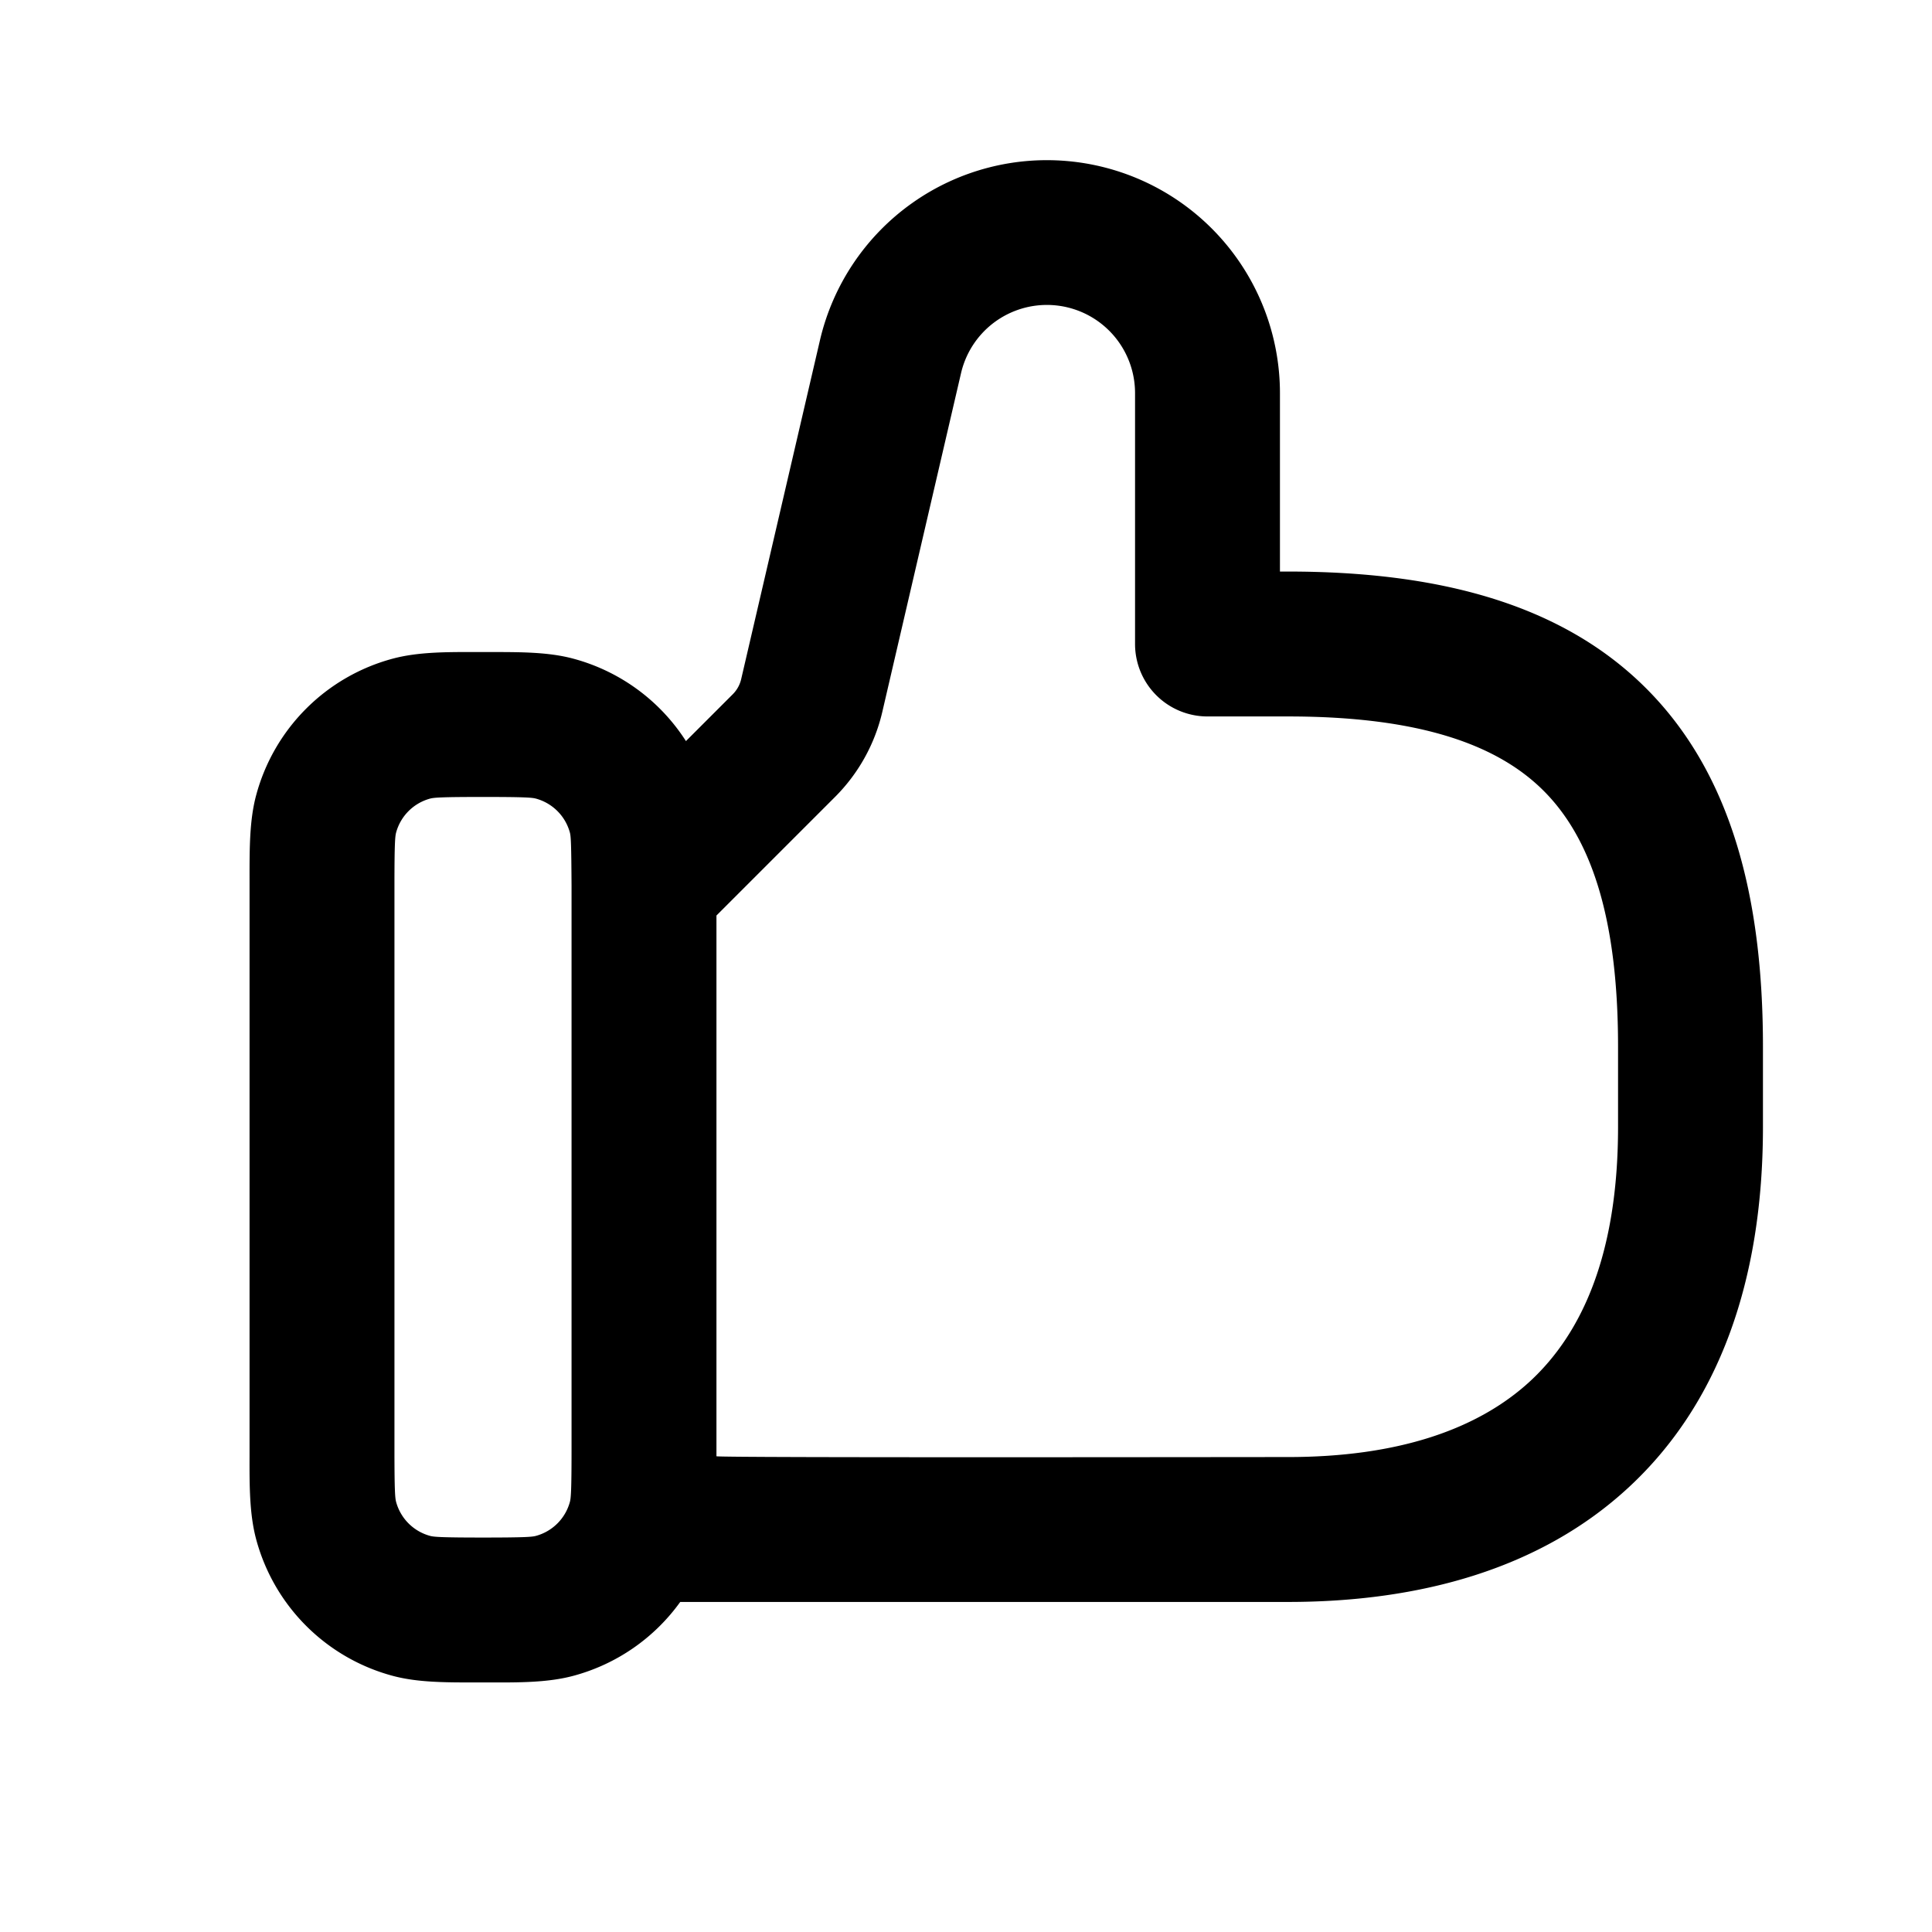 <svg xmlns="http://www.w3.org/2000/svg" width="24" height="24" fill="currentColor" viewBox="0 0 24 24"><path fill-rule="evenodd" d="m8.521 9.206.582-.582a.39.39 0 0 0 .104-.187l.978-4.207a2.895 2.895 0 0 1 5.715.655V7.1h.1c1.854 0 3.392.394 4.449 1.451S21.9 11.146 21.9 13v1c0 1.922-.554 3.442-1.663 4.472C19.14 19.491 17.637 19.9 16 19.9H8.45a2.4 2.4 0 0 1-1.329.918c-.31.083-.658.083-1.031.082h-.18c-.373 0-.722.001-1.031-.082a2.4 2.4 0 0 1-1.697-1.697c-.083-.31-.083-.658-.082-1.031v-7.18c0-.373-.001-.722.082-1.031a2.4 2.4 0 0 1 1.697-1.697c.31-.083.658-.083 1.031-.082h.18c.373 0 .722-.001 1.031.082a2.4 2.4 0 0 1 1.4 1.024Zm3.417-4.569a1.095 1.095 0 0 1 2.162.248V8a.9.9 0 0 0 .9.9h1c1.646 0 2.608.356 3.176.924.568.568.924 1.53.924 3.176v1c0 1.579-.447 2.558-1.087 3.153-.654.606-1.651.947-3.013.947-.602 0-7.1.01-7.1-.01v-6.717l1.476-1.476c.289-.29.491-.654.584-1.052l.978-4.208ZM7.1 11.006V18c0 .523-.008.608-.02.655a.6.6 0 0 1-.425.425c-.047.012-.132.02-.655.02s-.608-.008-.655-.02a.6.6 0 0 1-.425-.425c-.012-.047-.02-.132-.02-.655v-7c0-.523.008-.608.02-.655a.6.6 0 0 1 .425-.425c.047-.012.132-.02.655-.02s.608.008.655.02a.6.6 0 0 1 .425.425c.012.047.017.139.02.66Z" clip-rule="evenodd"/></svg>
